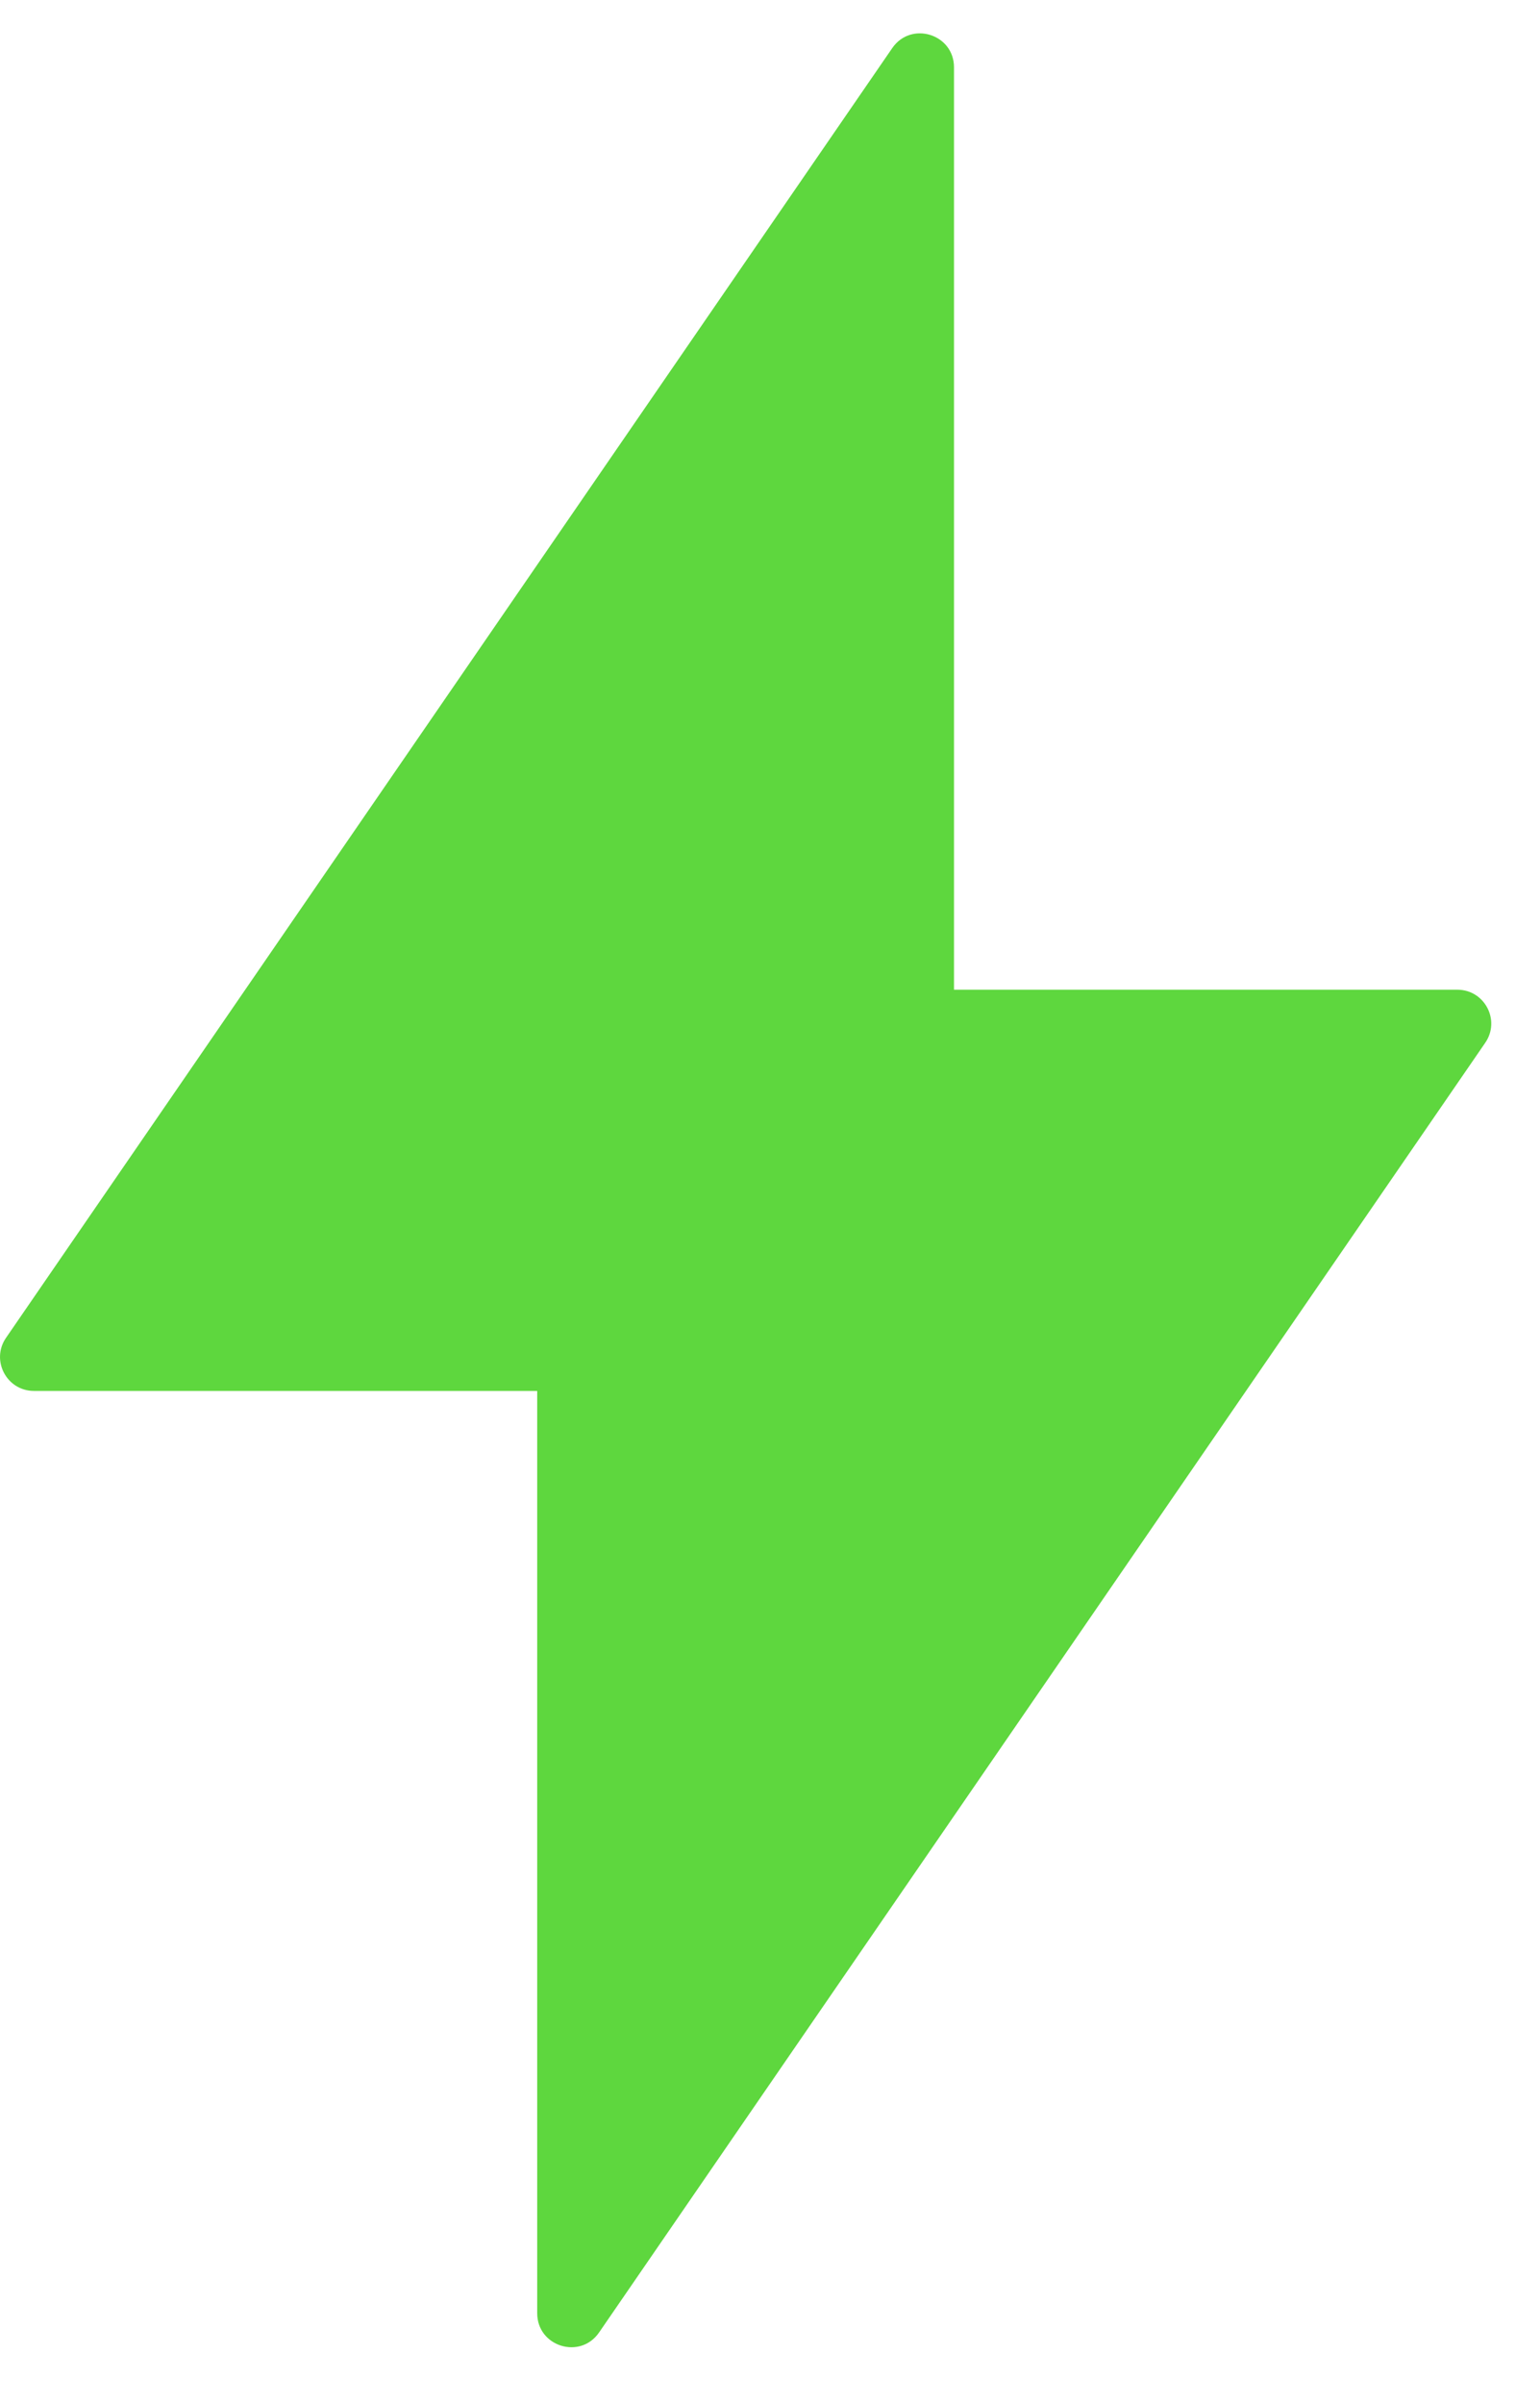 <svg width="25" height="39" viewBox="0 0 25 39" fill="none" xmlns="http://www.w3.org/2000/svg">
<path fill-rule="evenodd" clip-rule="evenodd" d="M0.098 21.703L14.484 0.781C14.79 0.335 15.487 0.552 15.487 1.092L15.487 16.056L23.658 16.056C24.101 16.056 24.362 16.552 24.111 16.917L9.725 37.84C9.419 38.285 8.721 38.068 8.721 37.528L8.721 22.565L0.551 22.565C0.108 22.565 -0.153 22.068 0.098 21.703Z" fill="#5ED73E"/>
</svg>
